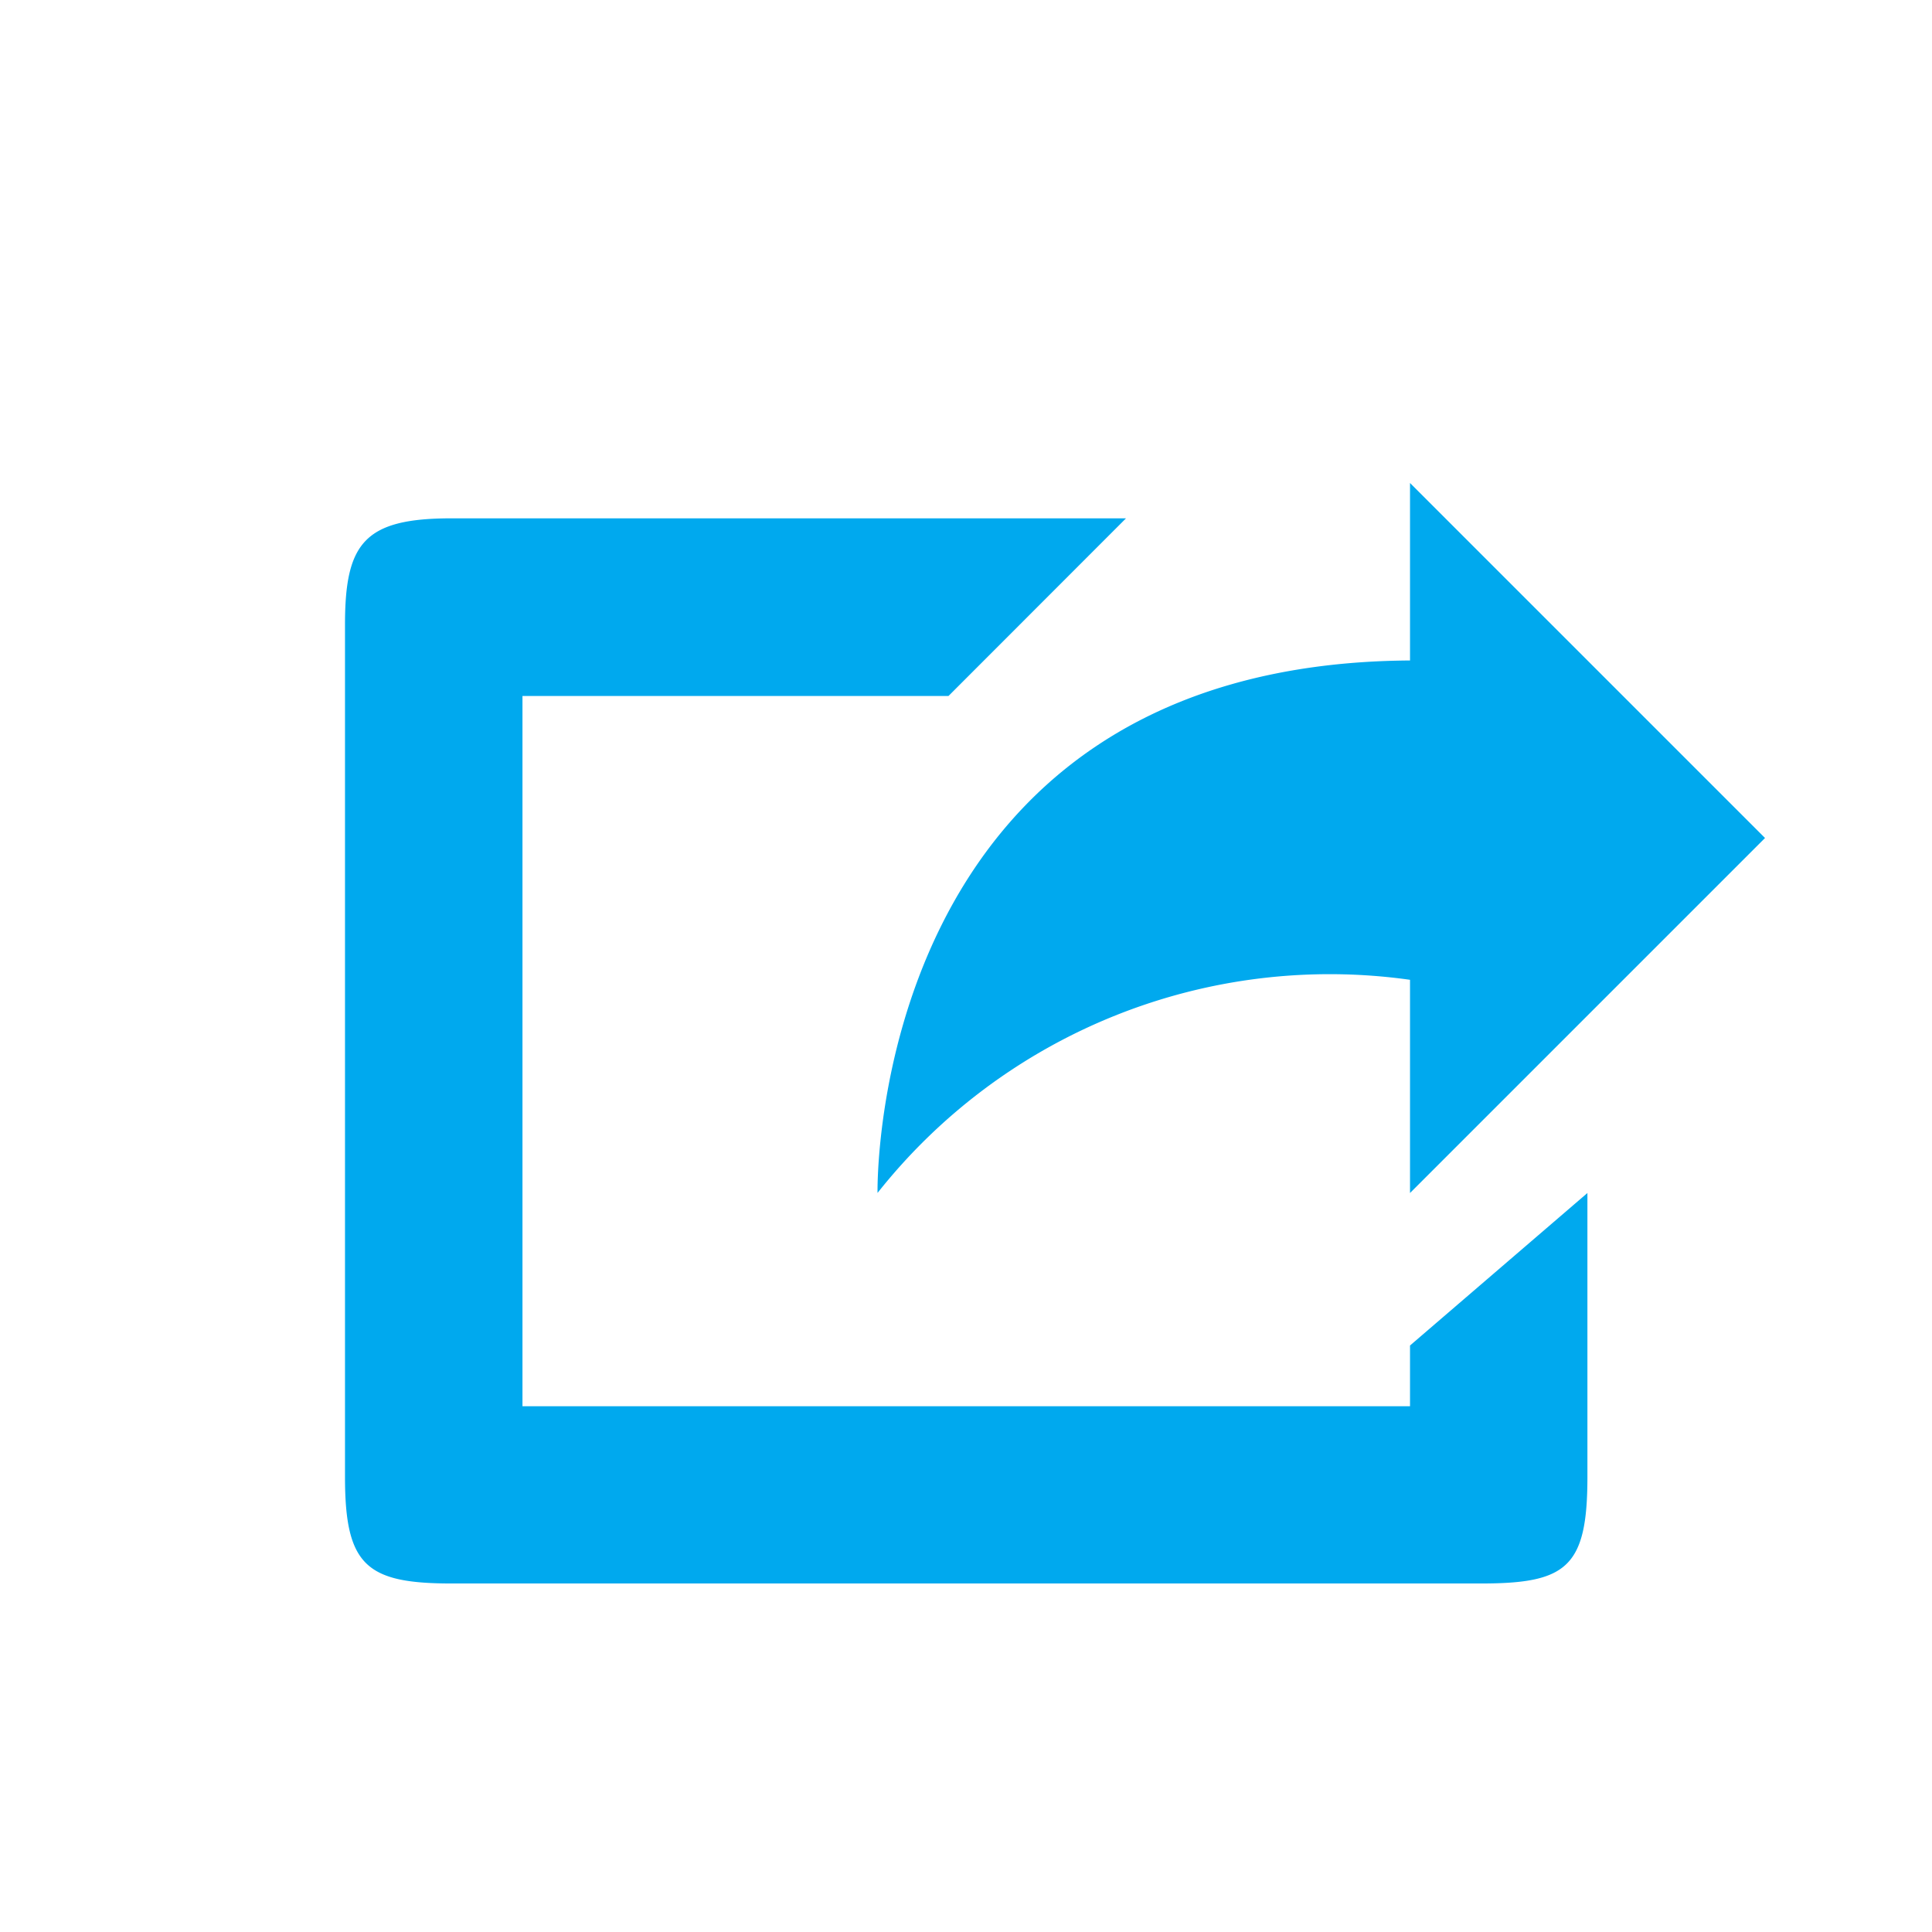 <svg id="Component_111_22" data-name="Component 111 – 22" xmlns="http://www.w3.org/2000/svg" width="28" height="28" viewBox="0 0 28 28">
  <g id="Component_109_14" data-name="Component 109 – 14" opacity="0">
    <rect id="Rectangle_36" data-name="Rectangle 36" width="28" height="28" rx="4" fill="#00a9ee"/>
  </g>
  <g id="noun_Share_18965" transform="translate(-5 -13)">
    <g id="Group_2029" data-name="Group 2029" transform="translate(10 20)">
      <path id="Path_2380" data-name="Path 2380" d="M25.435,26.2V29.29l5.145-5.145L25.435,19v2.572c-7.872.051-7.717,7.717-7.717,7.717A8.357,8.357,0,0,1,25.435,26.2Zm-4.116-6.688H11.543c-1.266,0-1.543.36-1.543,1.543V33.406c0,1.281.308,1.543,1.543,1.543h14.92c1.24,0,1.543-.232,1.543-1.543V29.29L25.435,31.5v.88H12.572V22.087h6.174Z" transform="translate(-10 -19)" fill="#00a9ee" fill-rule="evenodd"/>
    </g>
  </g>
</svg>
